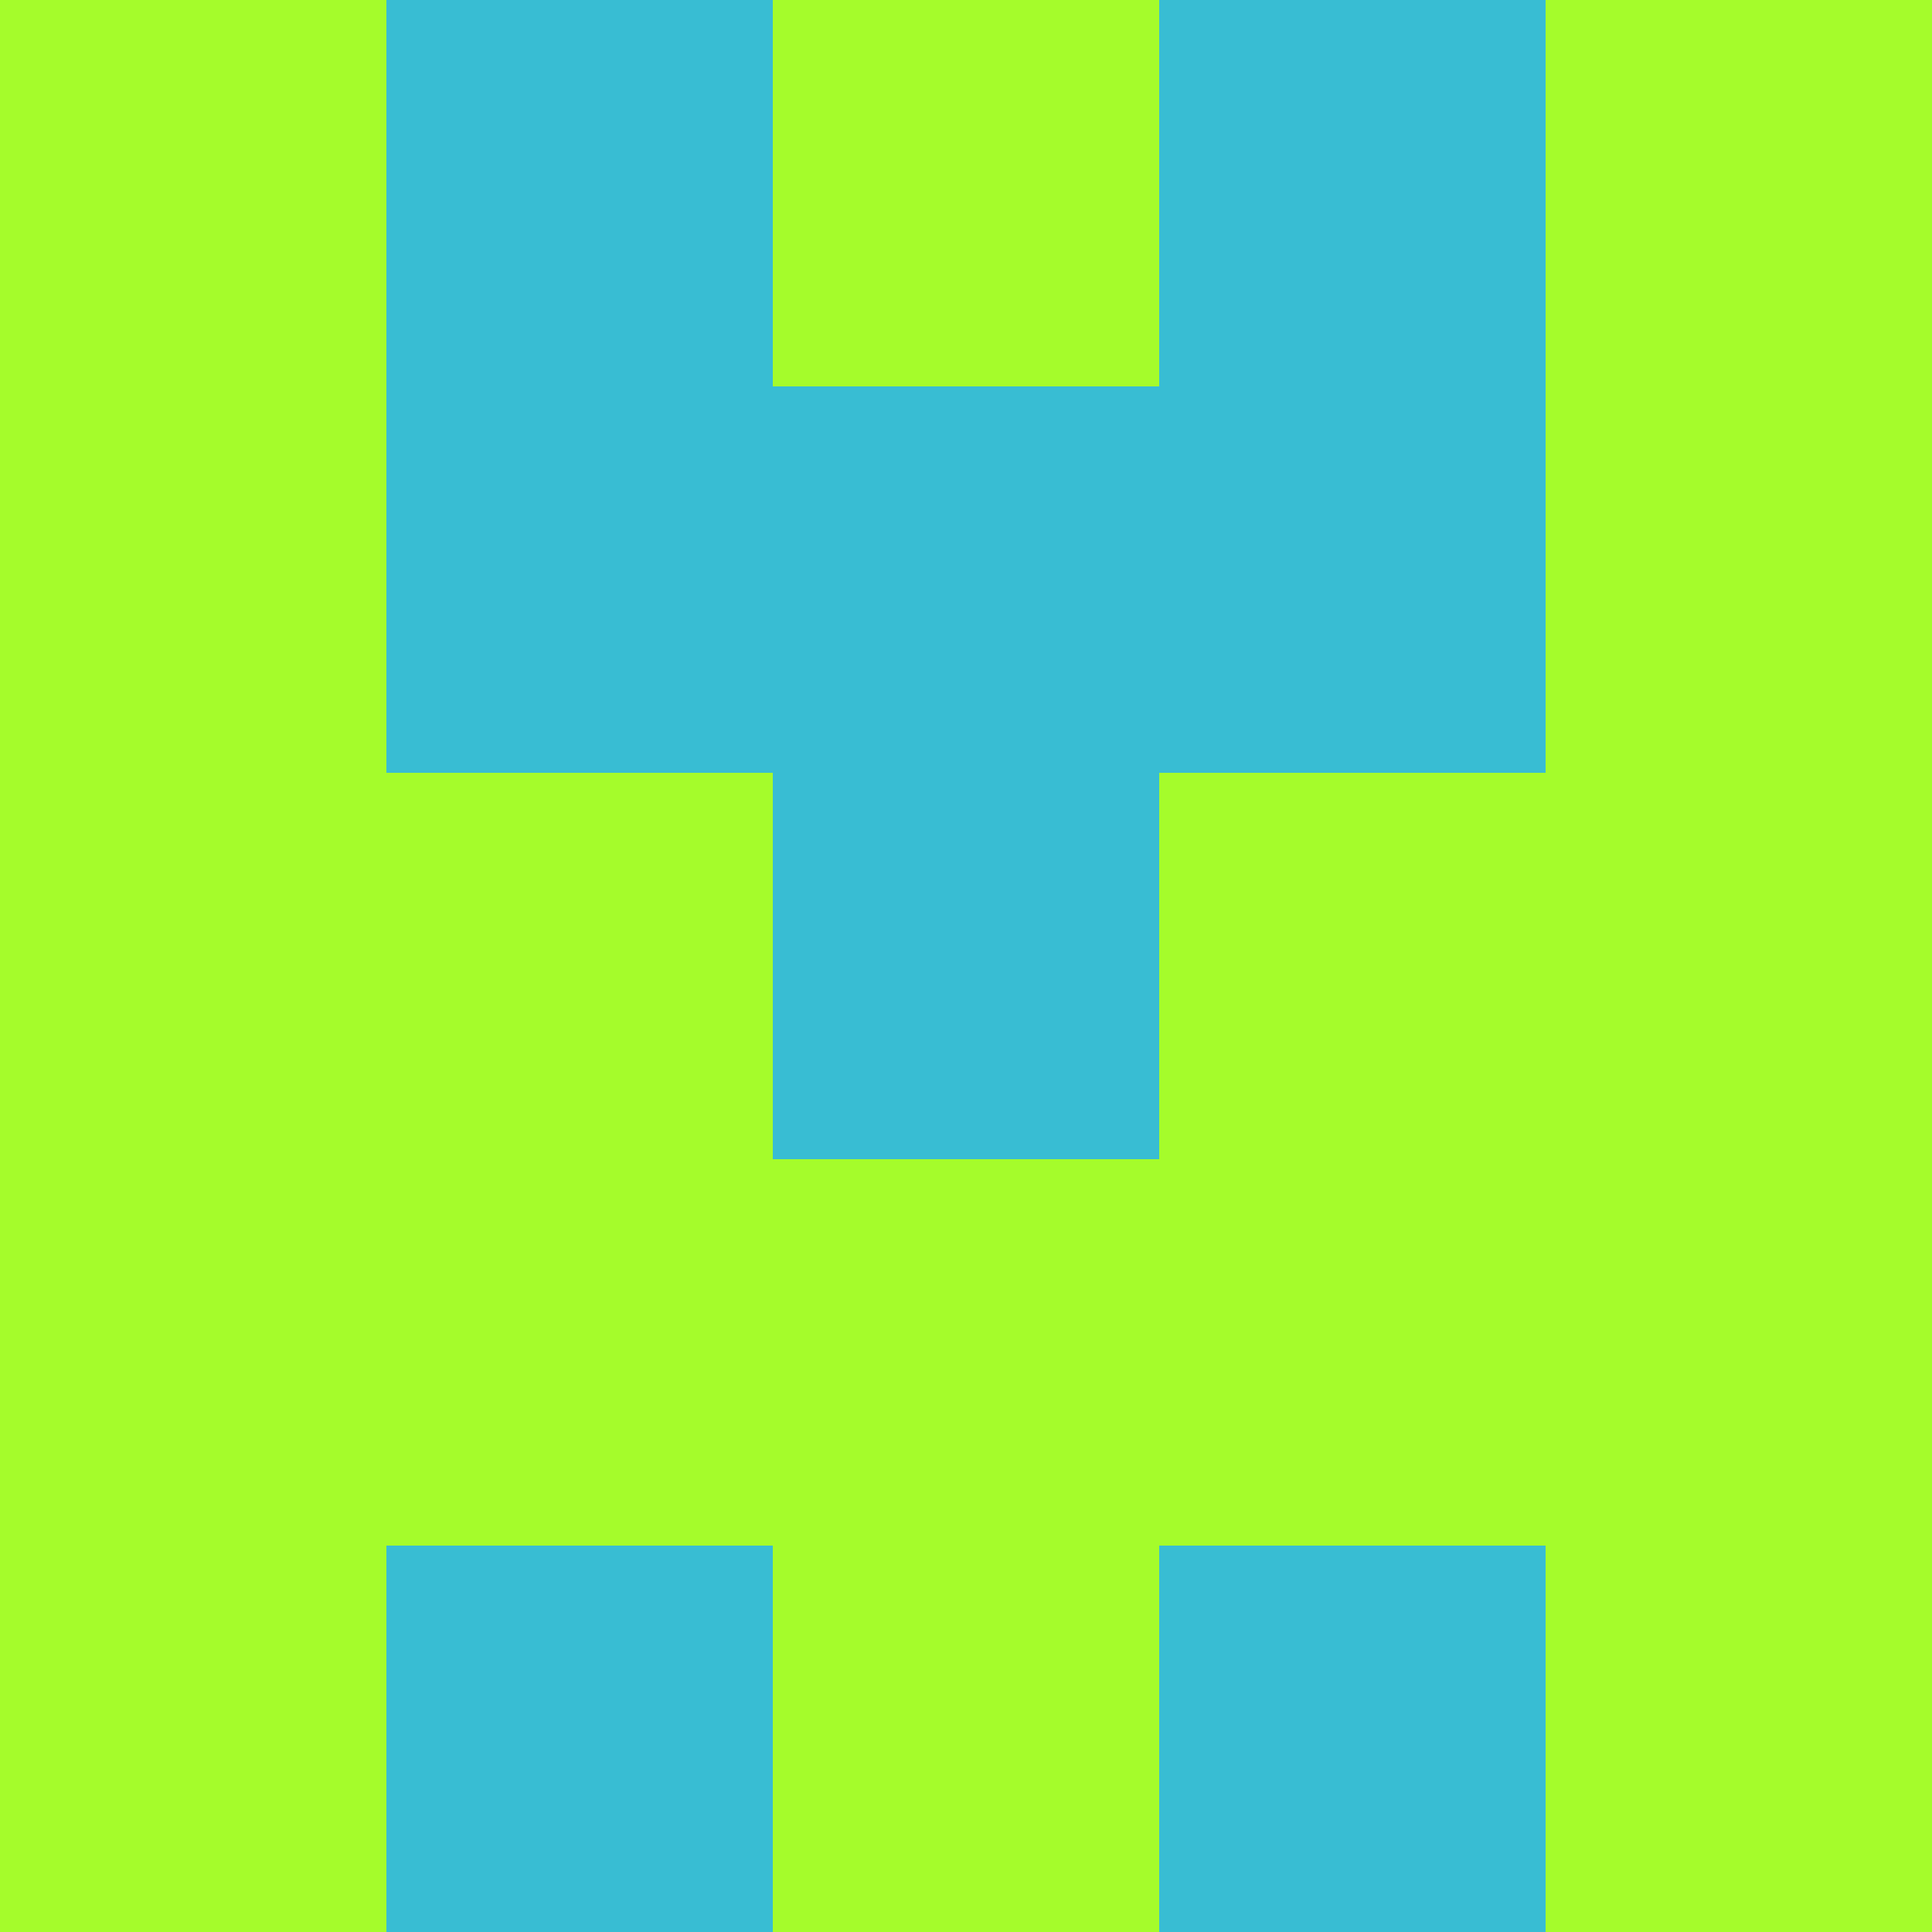 <?xml version="1.0" encoding="utf-8"?>
<!DOCTYPE svg PUBLIC "-//W3C//DTD SVG 20010904//EN"
        "http://www.w3.org/TR/2001/REC-SVG-20010904/DTD/svg10.dtd">

<svg width="400" height="400" viewBox="0 0 5 5"
    xmlns="http://www.w3.org/2000/svg"
    xmlns:xlink="http://www.w3.org/1999/xlink">
            <rect x="0" y="0" width="1" height="1" fill="#A5FC2B" />
        <rect x="0" y="1" width="1" height="1" fill="#A5FC2B" />
        <rect x="0" y="2" width="1" height="1" fill="#A5FC2B" />
        <rect x="0" y="3" width="1" height="1" fill="#A5FC2B" />
        <rect x="0" y="4" width="1" height="1" fill="#A5FC2B" />
                <rect x="1" y="0" width="1" height="1" fill="#38BDD3" />
        <rect x="1" y="1" width="1" height="1" fill="#38BDD3" />
        <rect x="1" y="2" width="1" height="1" fill="#A5FC2B" />
        <rect x="1" y="3" width="1" height="1" fill="#A5FC2B" />
        <rect x="1" y="4" width="1" height="1" fill="#38BDD3" />
                <rect x="2" y="0" width="1" height="1" fill="#A5FC2B" />
        <rect x="2" y="1" width="1" height="1" fill="#38BDD3" />
        <rect x="2" y="2" width="1" height="1" fill="#38BDD3" />
        <rect x="2" y="3" width="1" height="1" fill="#A5FC2B" />
        <rect x="2" y="4" width="1" height="1" fill="#A5FC2B" />
                <rect x="3" y="0" width="1" height="1" fill="#38BDD3" />
        <rect x="3" y="1" width="1" height="1" fill="#38BDD3" />
        <rect x="3" y="2" width="1" height="1" fill="#A5FC2B" />
        <rect x="3" y="3" width="1" height="1" fill="#A5FC2B" />
        <rect x="3" y="4" width="1" height="1" fill="#38BDD3" />
                <rect x="4" y="0" width="1" height="1" fill="#A5FC2B" />
        <rect x="4" y="1" width="1" height="1" fill="#A5FC2B" />
        <rect x="4" y="2" width="1" height="1" fill="#A5FC2B" />
        <rect x="4" y="3" width="1" height="1" fill="#A5FC2B" />
        <rect x="4" y="4" width="1" height="1" fill="#A5FC2B" />
        
</svg>



